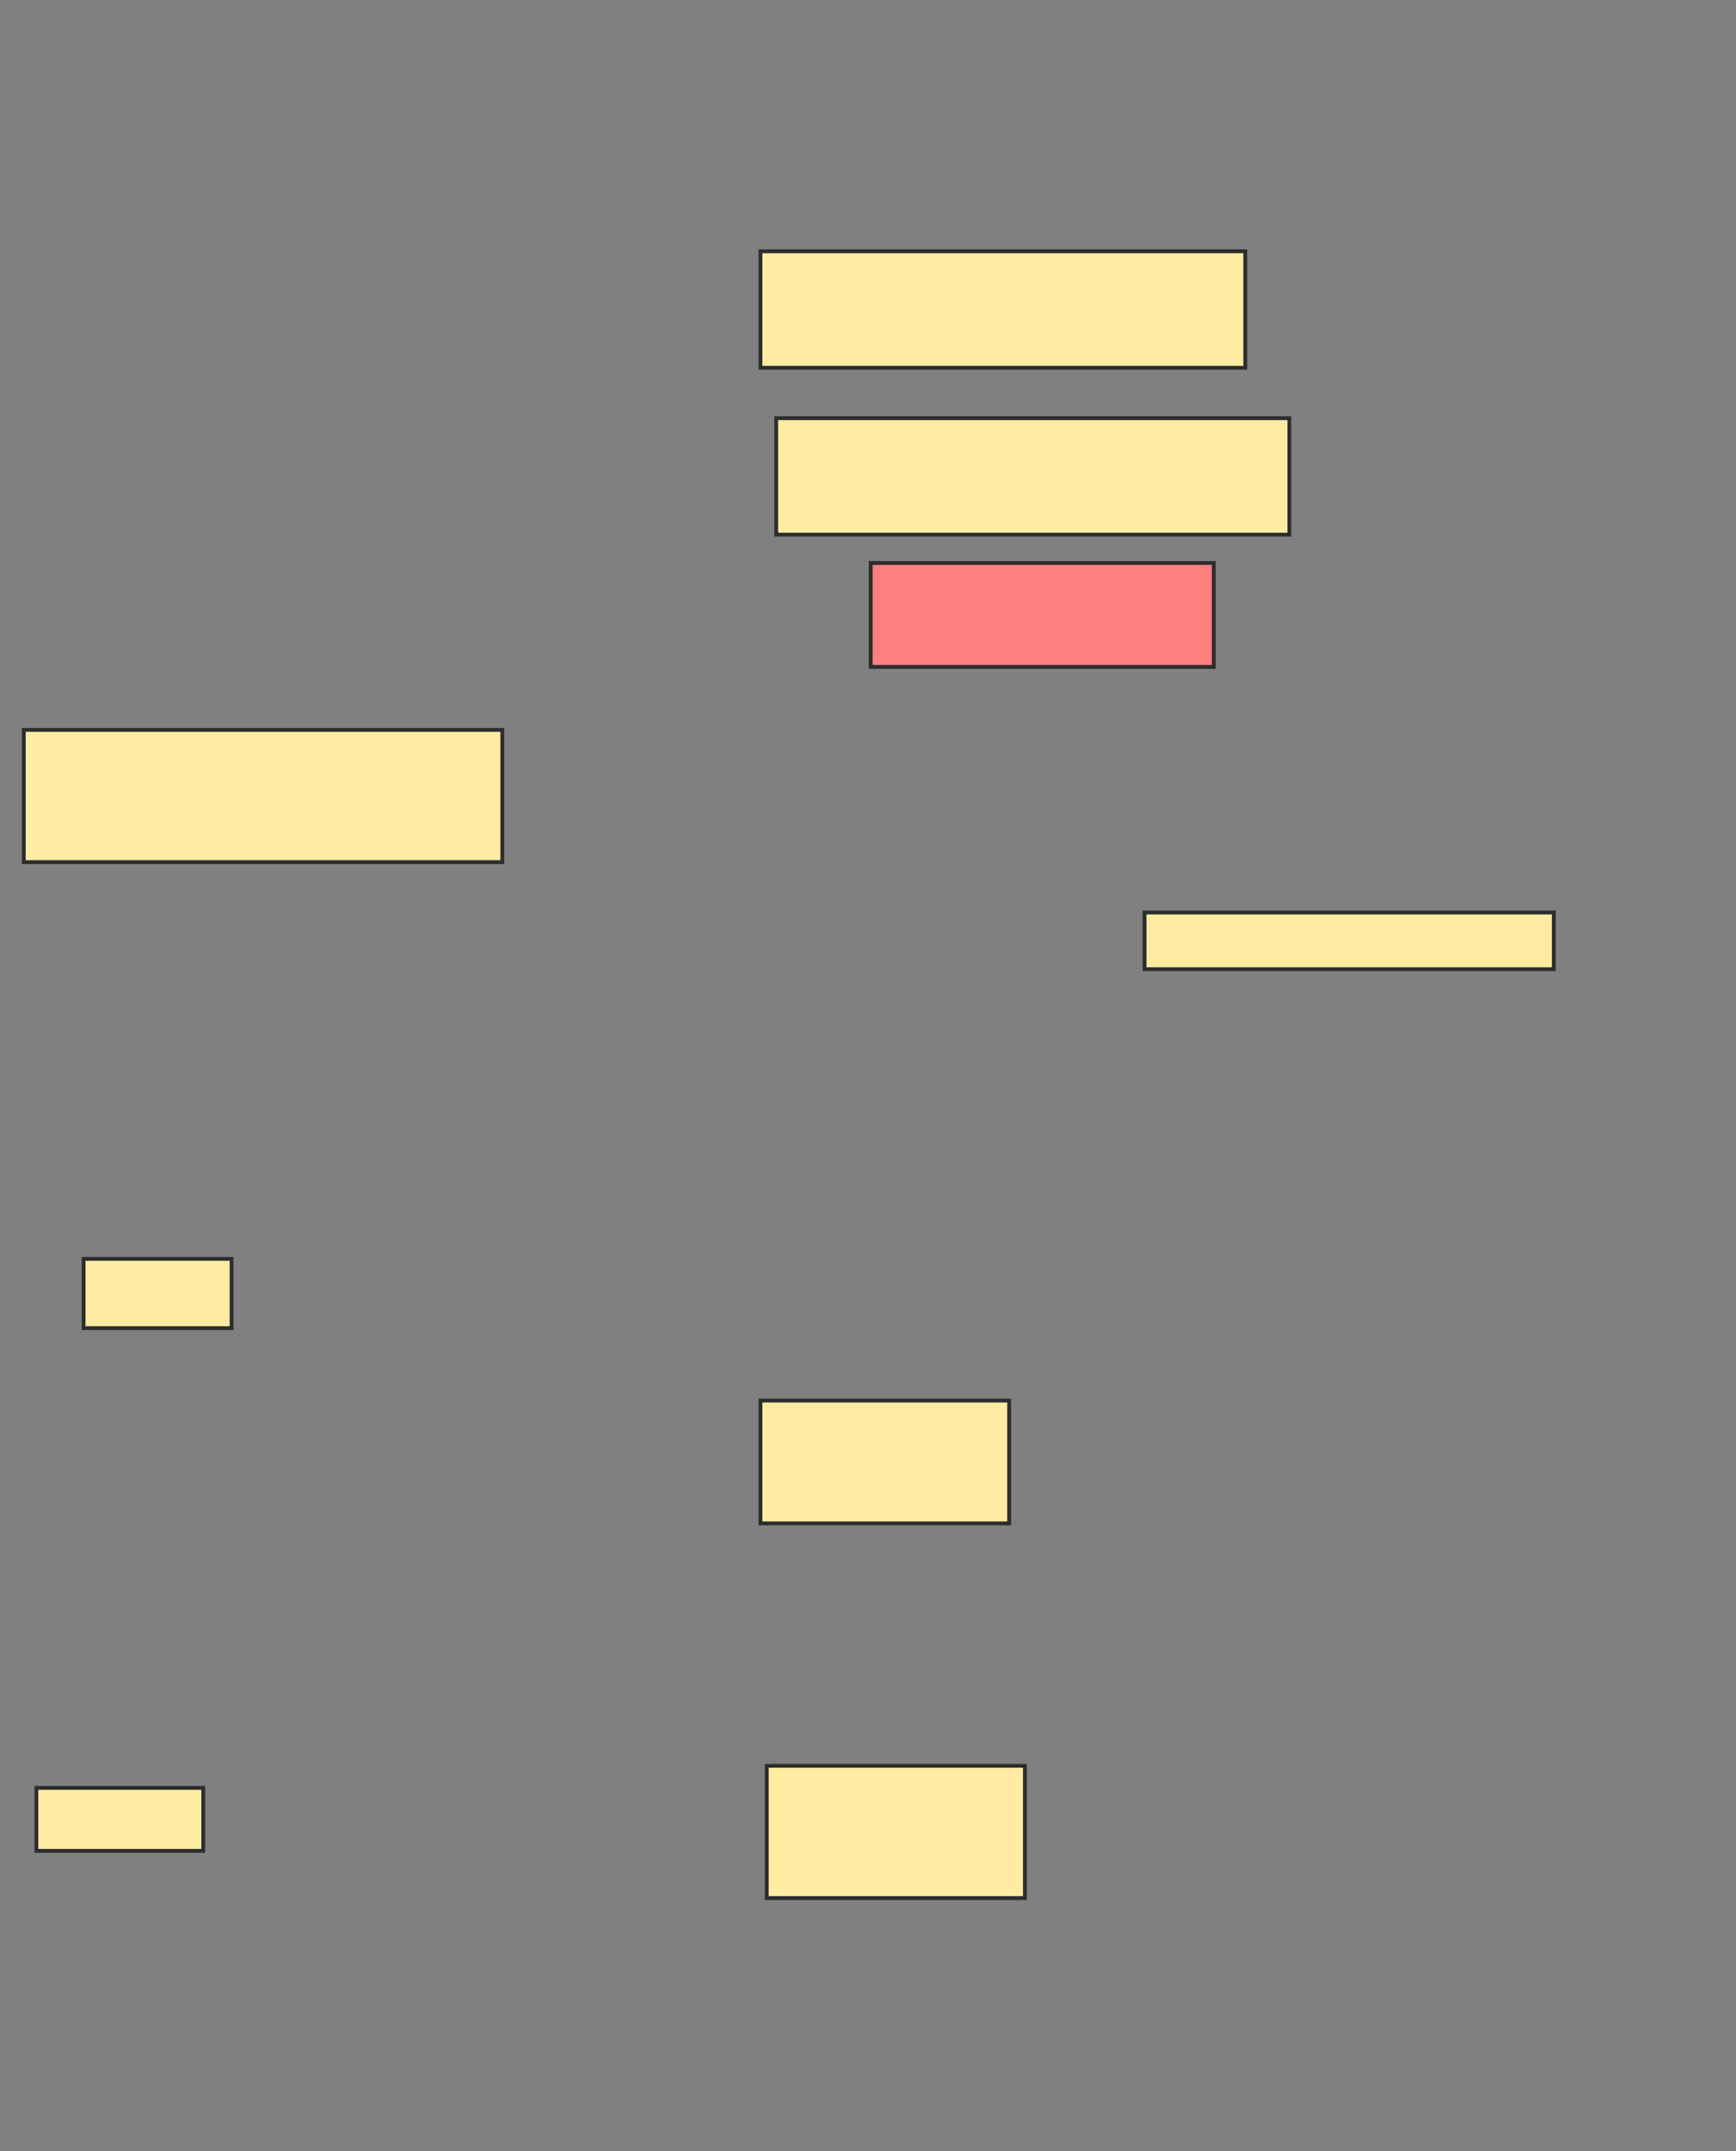 <svg xmlns="http://www.w3.org/2000/svg" width="452" height="560">
 <rect width="100%" height="100%" fill="#808080" stroke="none"/>
 <!-- Created with Image Occlusion Enhanced -->
 <g>
  <title>Labels</title>
 </g>
 <g>
  <title>Masks</title>
  <rect id="e588608b038f4aad8dc19023a8f30231-ao-1" height="30.328" width="126.23" y="65.41" x="198" stroke="#2D2D2D" fill="#FFEBA2"/>
  <rect id="e588608b038f4aad8dc19023a8f30231-ao-2" height="30.328" width="133.607" y="108.852" x="202.098" stroke="#2D2D2D" fill="#FFEBA2"/>
  <rect id="e588608b038f4aad8dc19023a8f30231-ao-3" height="27.049" width="89.344" y="146.557" x="226.689" stroke="#2D2D2D" fill="#FF7E7E" class="qshape"/>
  <rect id="e588608b038f4aad8dc19023a8f30231-ao-4" height="14.754" width="106.557" y="237.541" x="298" stroke="#2D2D2D" fill="#FFEBA2"/>
  <rect id="e588608b038f4aad8dc19023a8f30231-ao-5" height="31.967" width="64.754" y="364.59" x="198" stroke="#2D2D2D" fill="#FFEBA2"/>
  <rect id="e588608b038f4aad8dc19023a8f30231-ao-6" height="34.426" width="67.213" y="459.672" x="199.639" stroke="#2D2D2D" fill="#FFEBA2"/>
  <rect id="e588608b038f4aad8dc19023a8f30231-ao-7" height="16.393" width="43.443" y="465.41" x="9.475" stroke="#2D2D2D" fill="#FFEBA2"/>
  <rect id="e588608b038f4aad8dc19023a8f30231-ao-8" height="18.033" width="38.525" y="327.705" x="21.77" stroke="#2D2D2D" fill="#FFEBA2"/>
  <rect id="e588608b038f4aad8dc19023a8f30231-ao-9" height="34.426" width="124.59" y="190" x="6.197" stroke="#2D2D2D" fill="#FFEBA2"/>
 </g>
</svg>